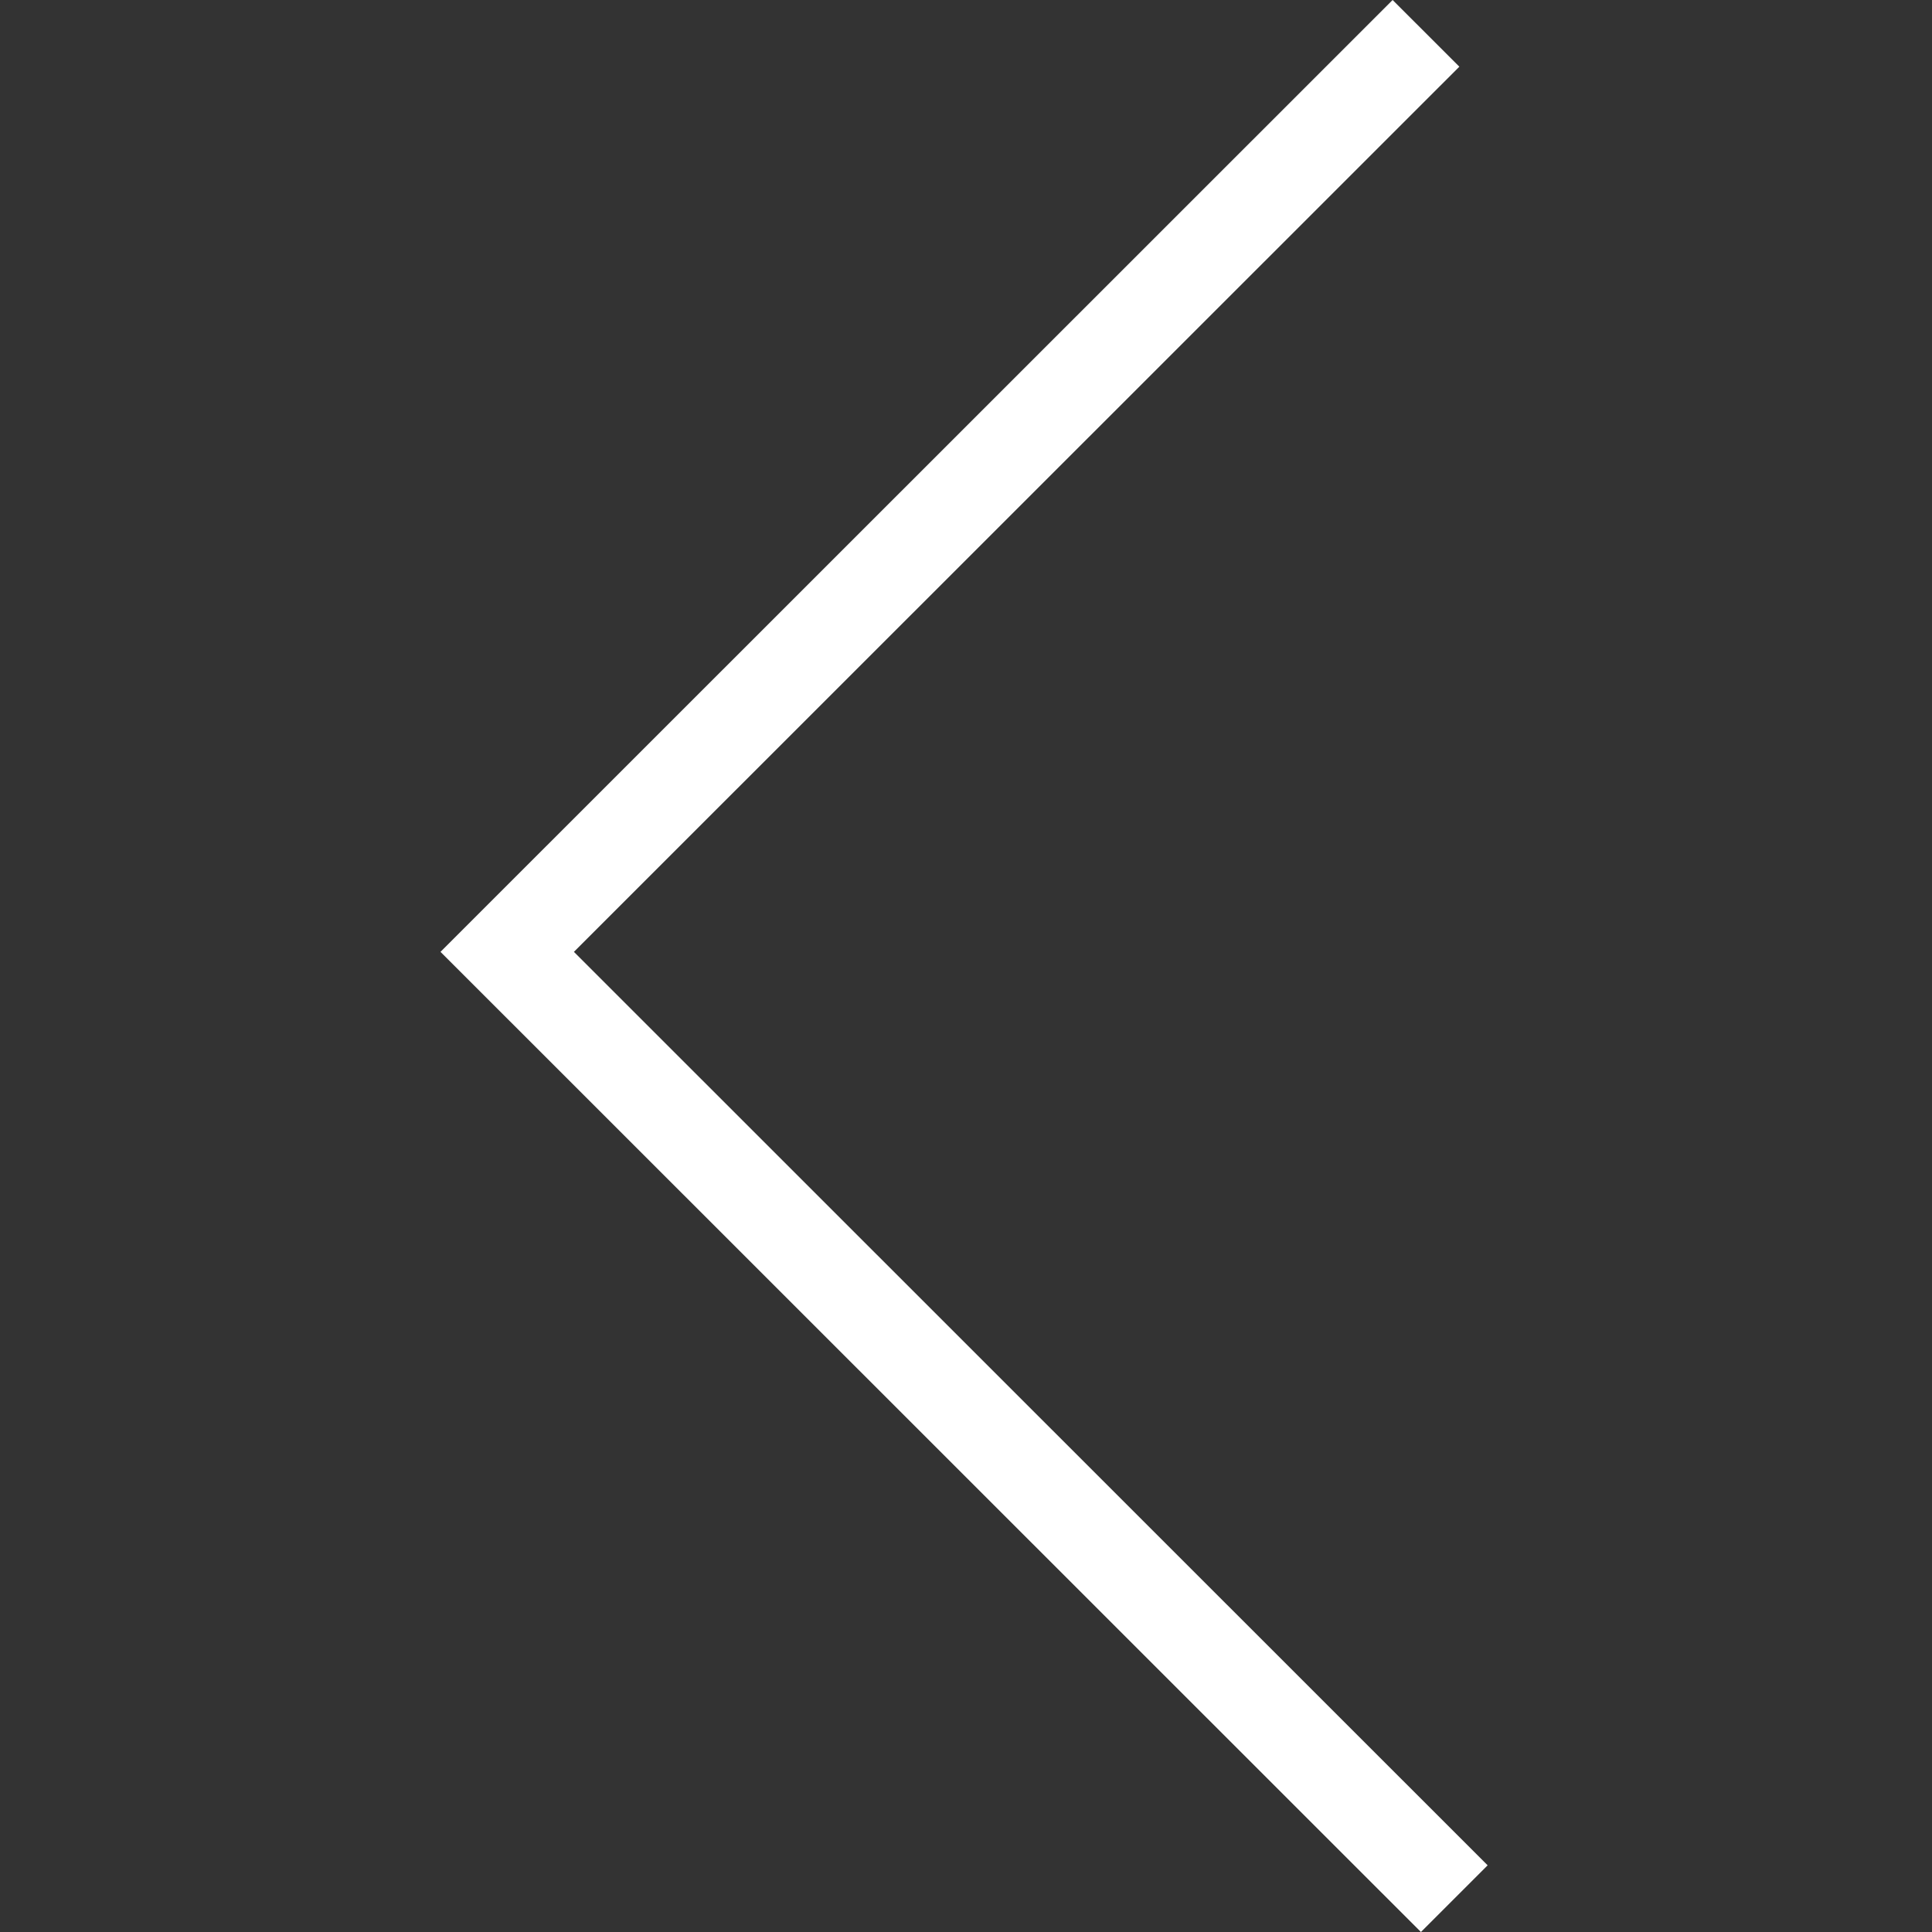 <svg width="500" height="500" viewBox="0 0 500 500" fill="none" xmlns="http://www.w3.org/2000/svg">
<rect x="0" y="0" width="500" height="500" fill="#333333" stroke="none"/>
<path d="M114 246.339L360.411 0L377.676 17.259L148.529 246.339L385 482.741L367.736 500L114 246.339Z" fill="white"/>
</svg>
